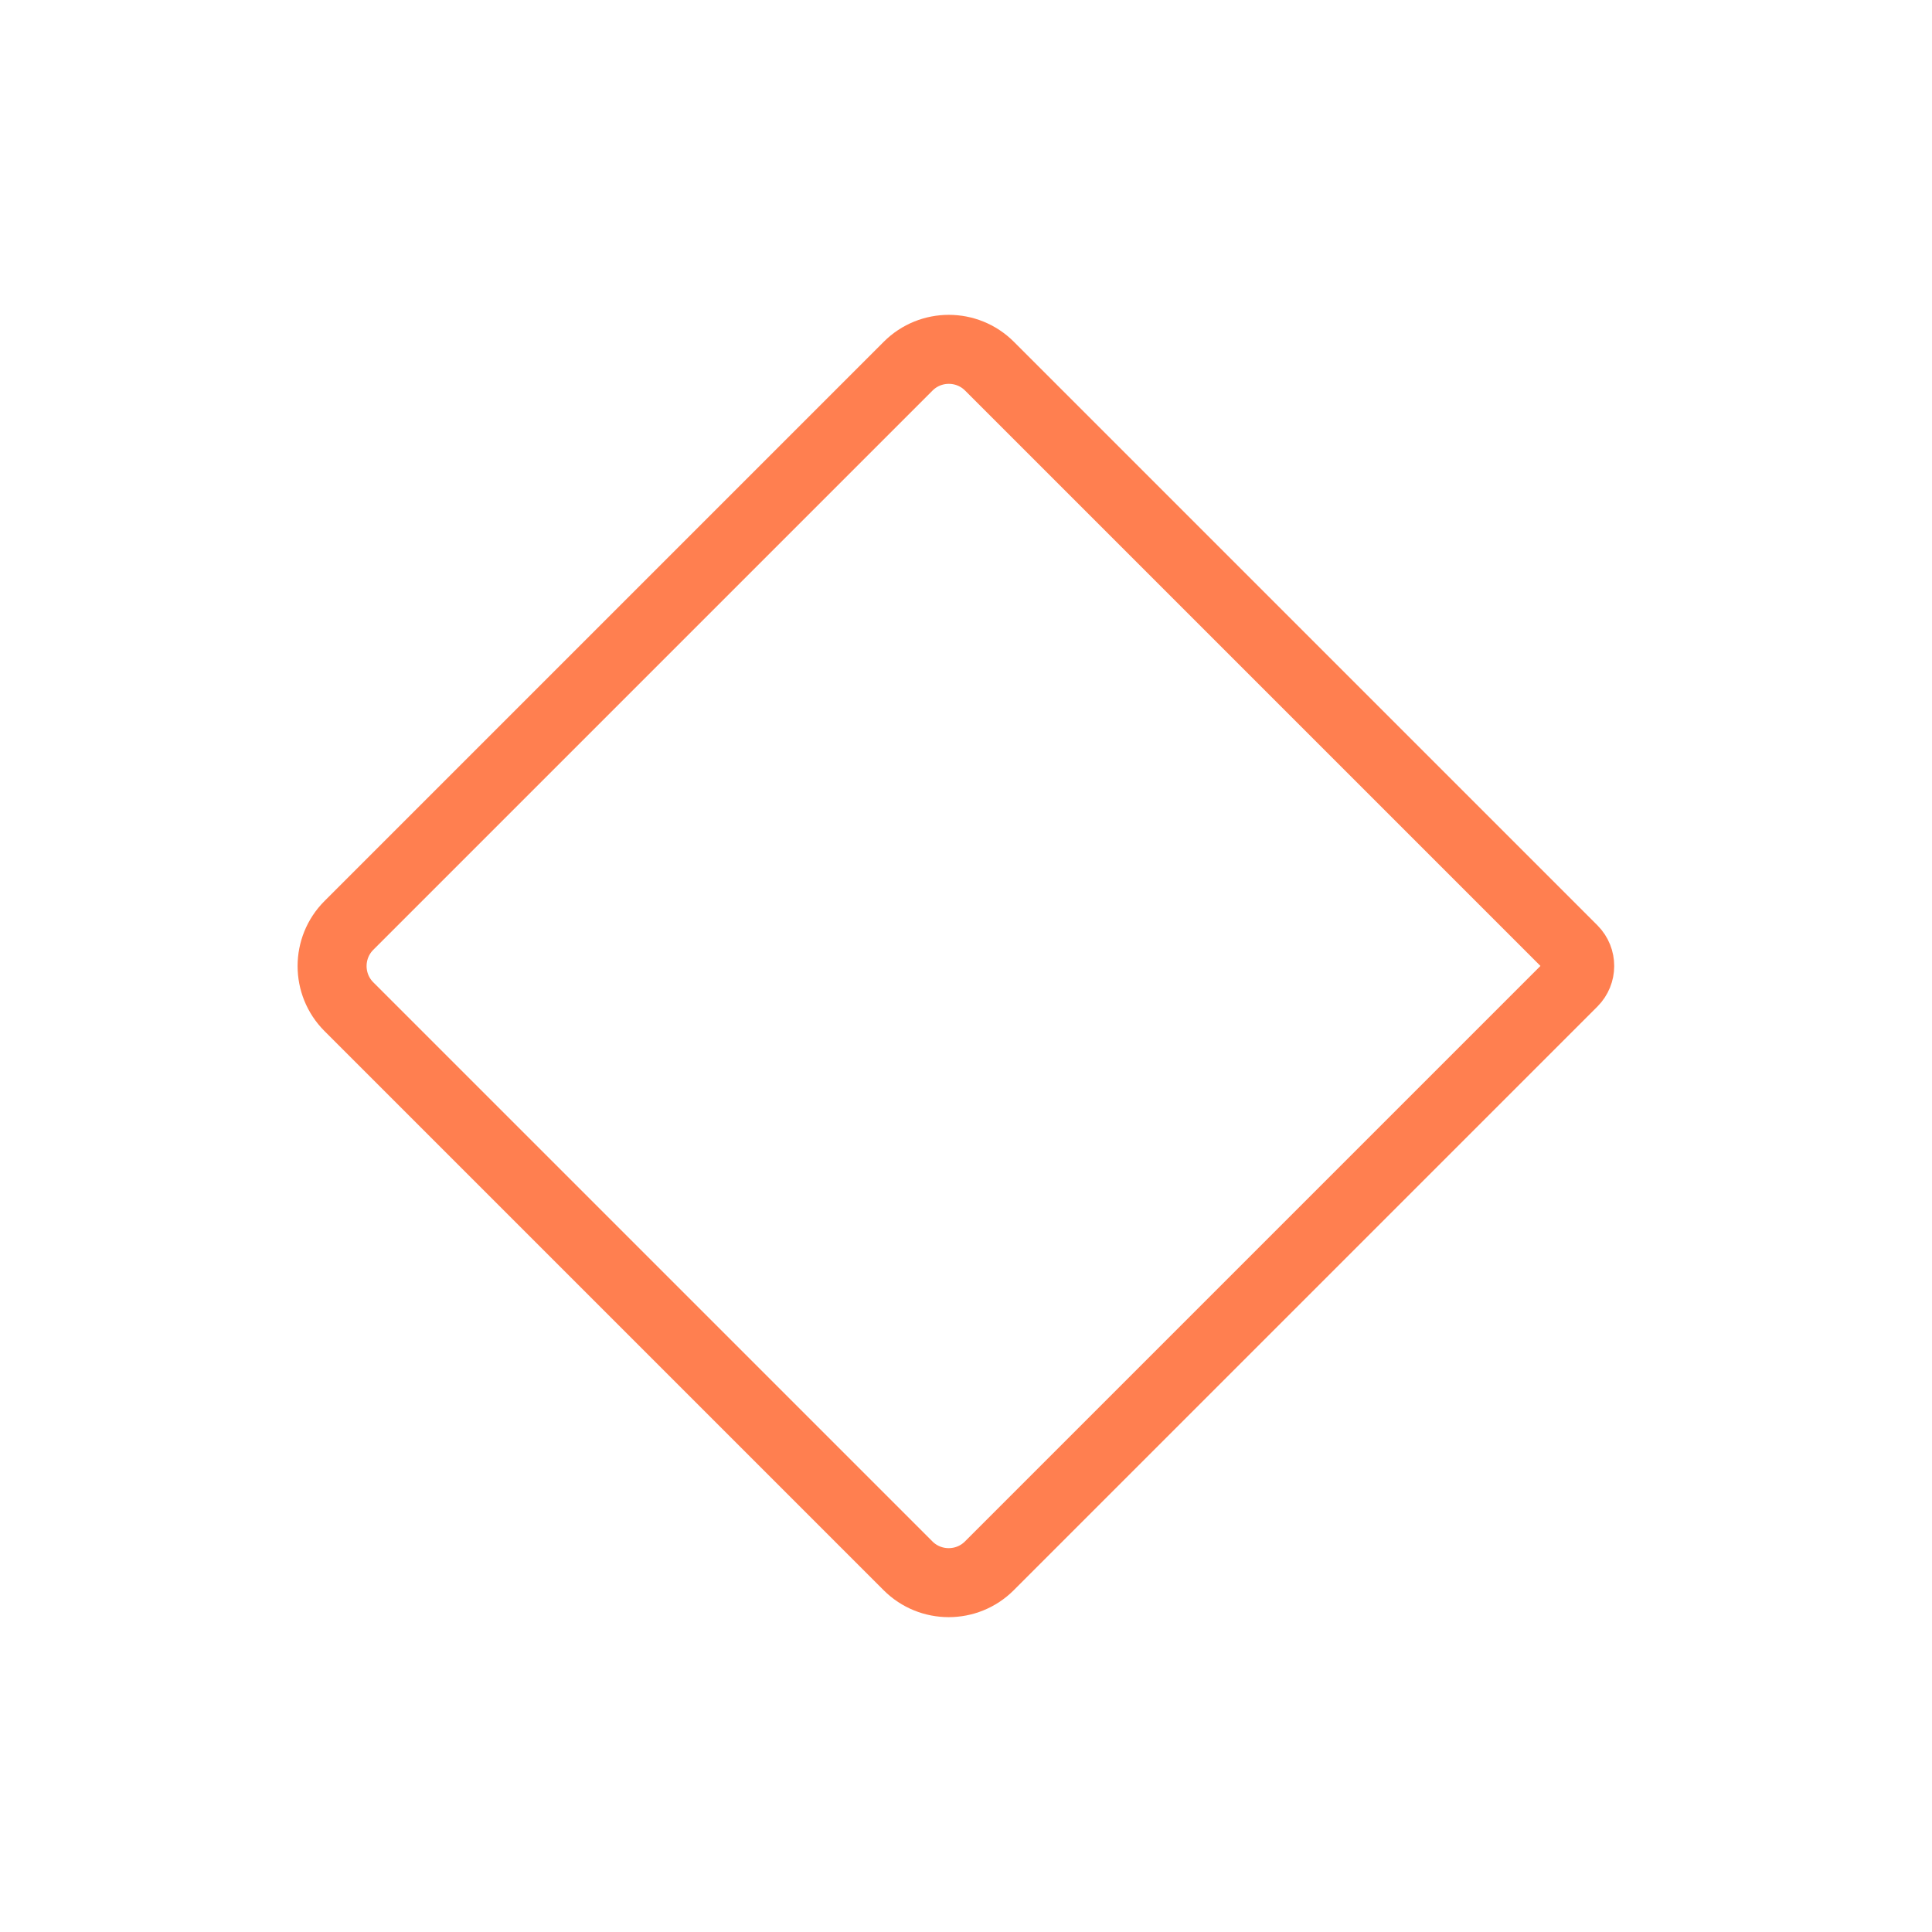 <?xml version="1.0" encoding="utf-8"?>
<svg
        xmlns="http://www.w3.org/2000/svg"
        xmlns:xlink="http://www.w3.org/1999/xlink" x="0px" y="0px"
        viewBox="0 6 168 168" xml:space="preserve">
    <style type="text/css">
	.st1{
		fill:none;
		stroke: #ff7f50;
		stroke-width:6;
		stroke-linecap:round;
		stroke-linejoin:round;
		stroke-miterlimit:10;
		transform: translateX(-1px);
	}
</style>
    <path class="st1"
          d="M136.78,91.41l-50.75,50.75c-1.95,1.95-5.12,1.95-7.07,0L30.34,93.54c-1.95-1.95-1.95-5.12,0-7.07l48.63-48.63c1.95-1.95,5.12-1.95,7.07,0l50.75,50.75C137.56,89.37,137.56,90.63,136.78,91.41z"/>
</svg>